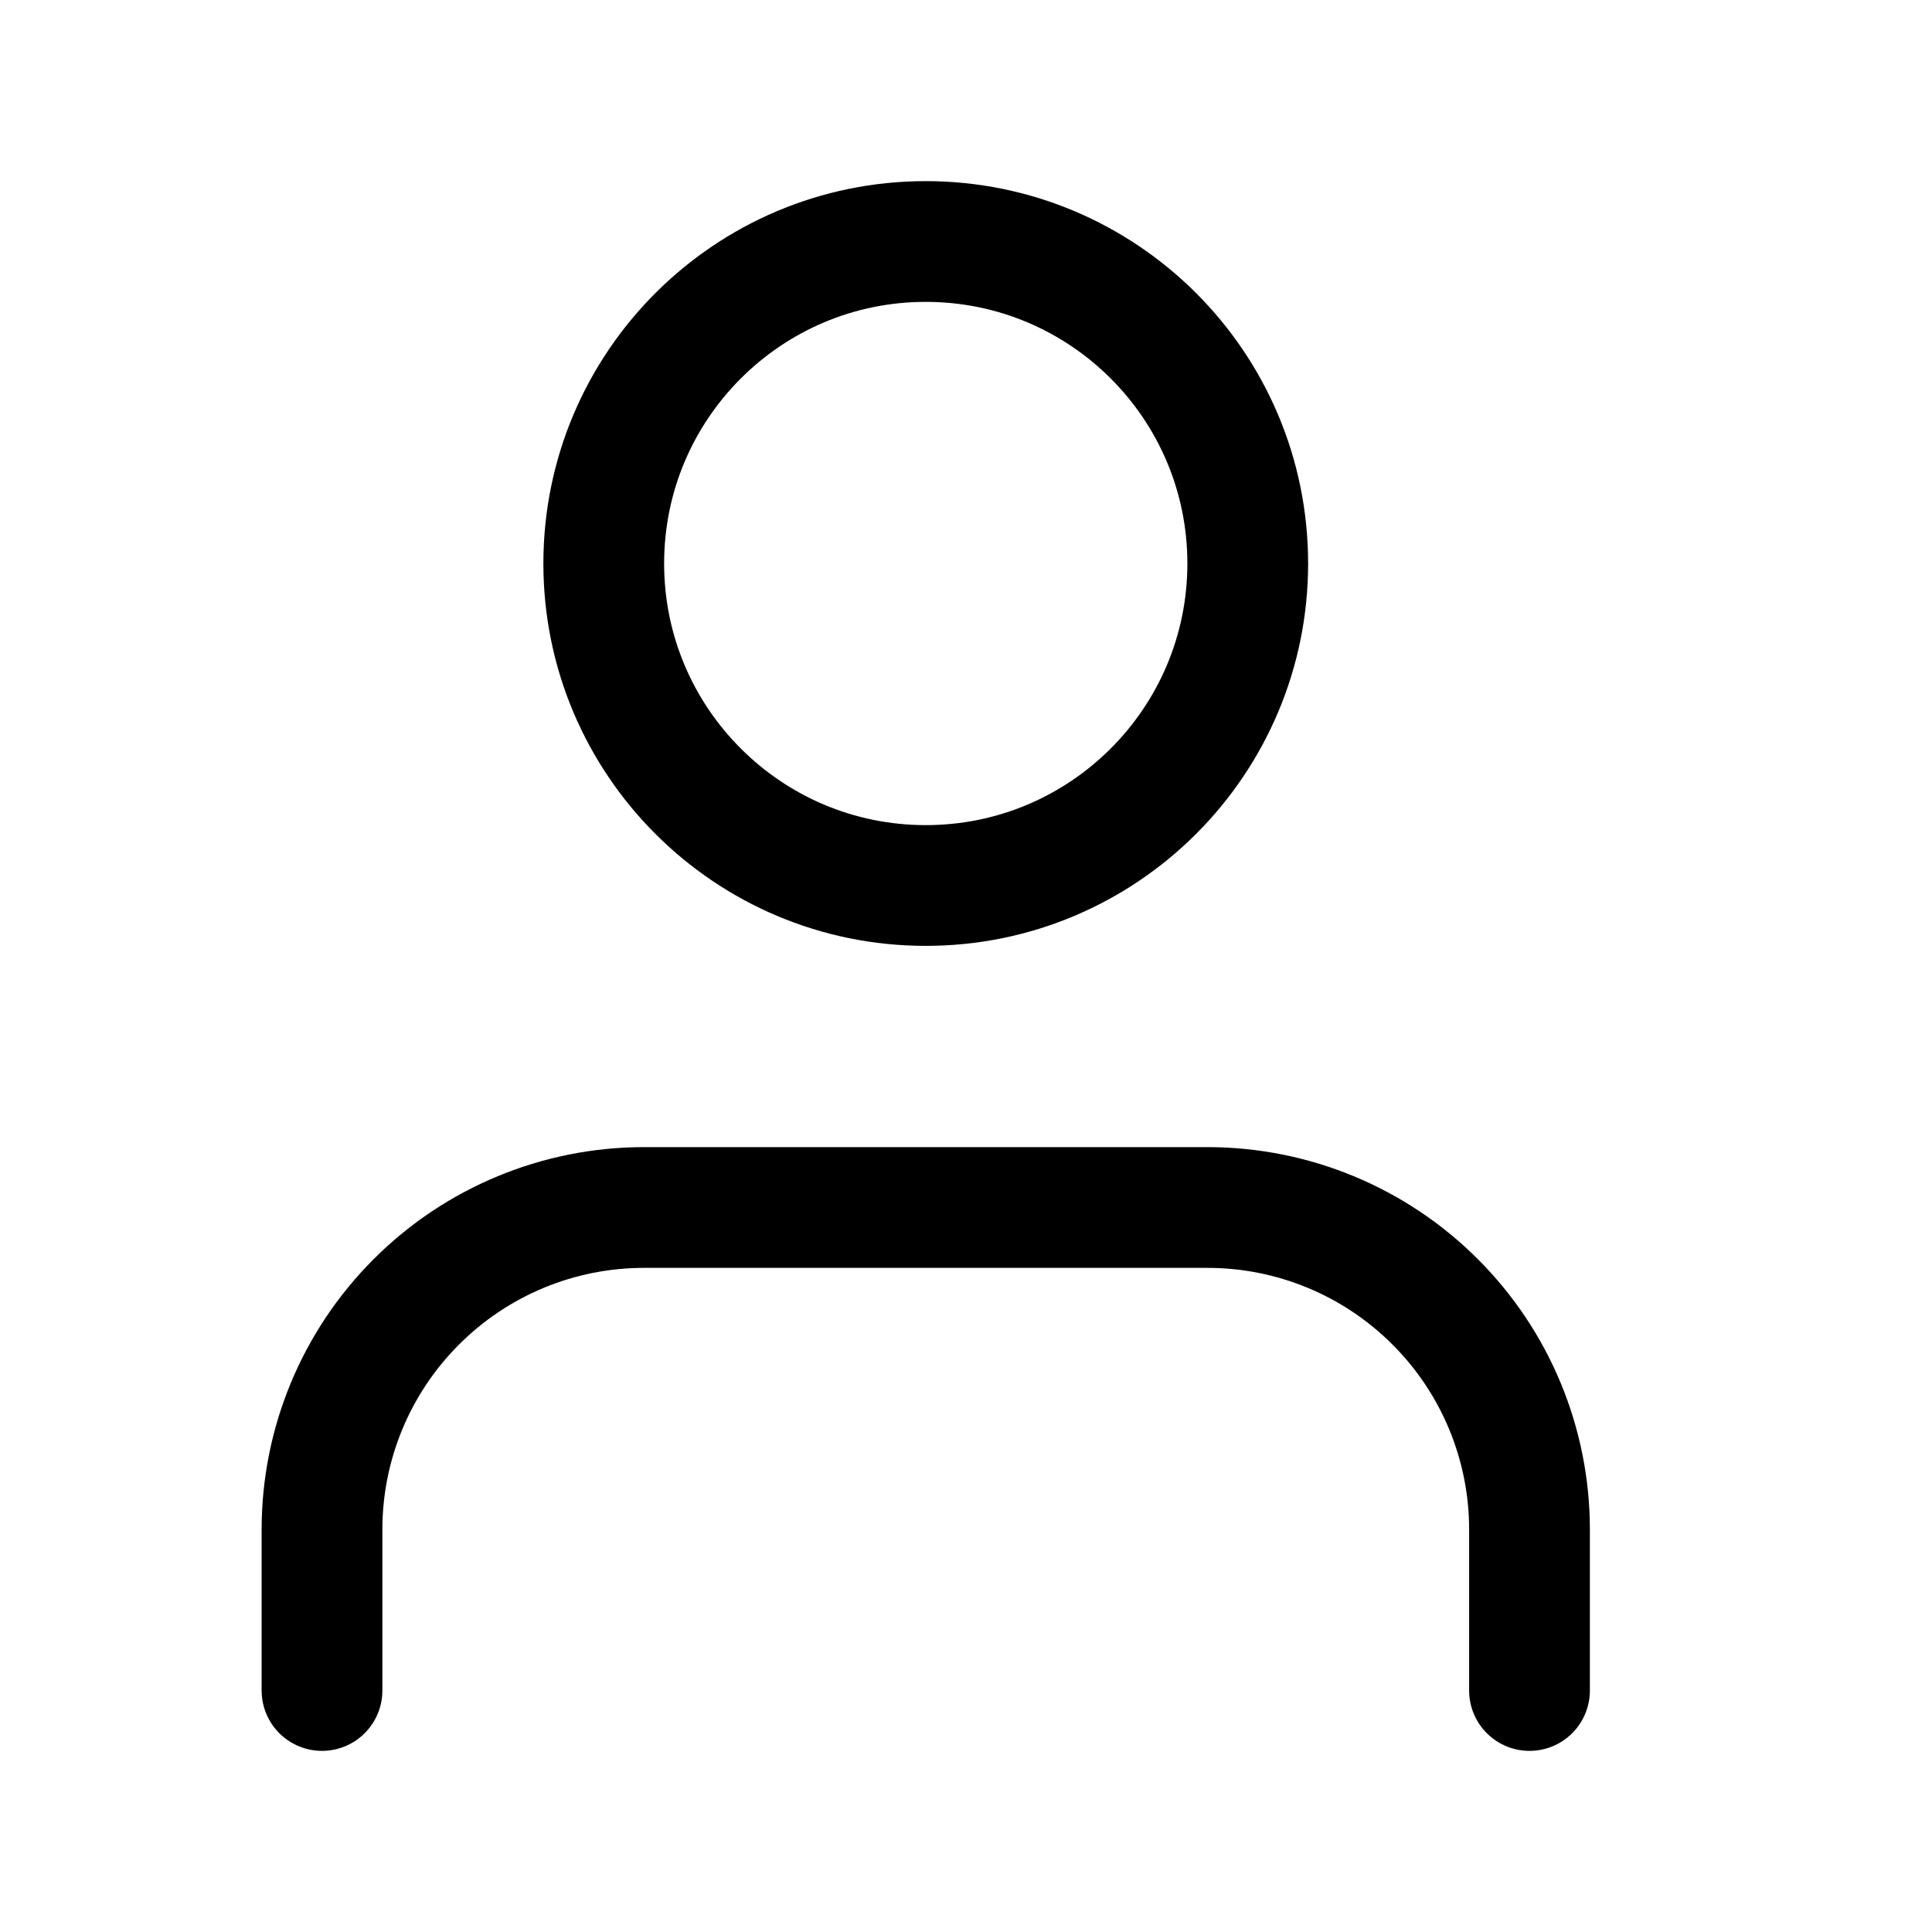 <svg width="24" height="24" viewBox="0 0 24 24" fill="none" xmlns="http://www.w3.org/2000/svg">
<path d="M19 21V19C19 17.939 18.579 16.922 17.828 16.172C17.078 15.421 16.061 15 15 15H8C6.939 15 5.922 15.421 5.172 16.172C4.421 16.922 4 17.939 4 19V21" stroke="currentColor" stroke-width="1.5" stroke-linecap="round" stroke-linejoin="round"/>
<path d="M11.5 11C13.709 11 15.5 9.209 15.5 7C15.5 4.791 13.709 3 11.5 3C9.291 3 7.5 4.791 7.5 7C7.5 9.209 9.291 11 11.5 11Z" stroke="currentColor" stroke-width="1.5" stroke-linecap="round" stroke-linejoin="round"/>
</svg>
